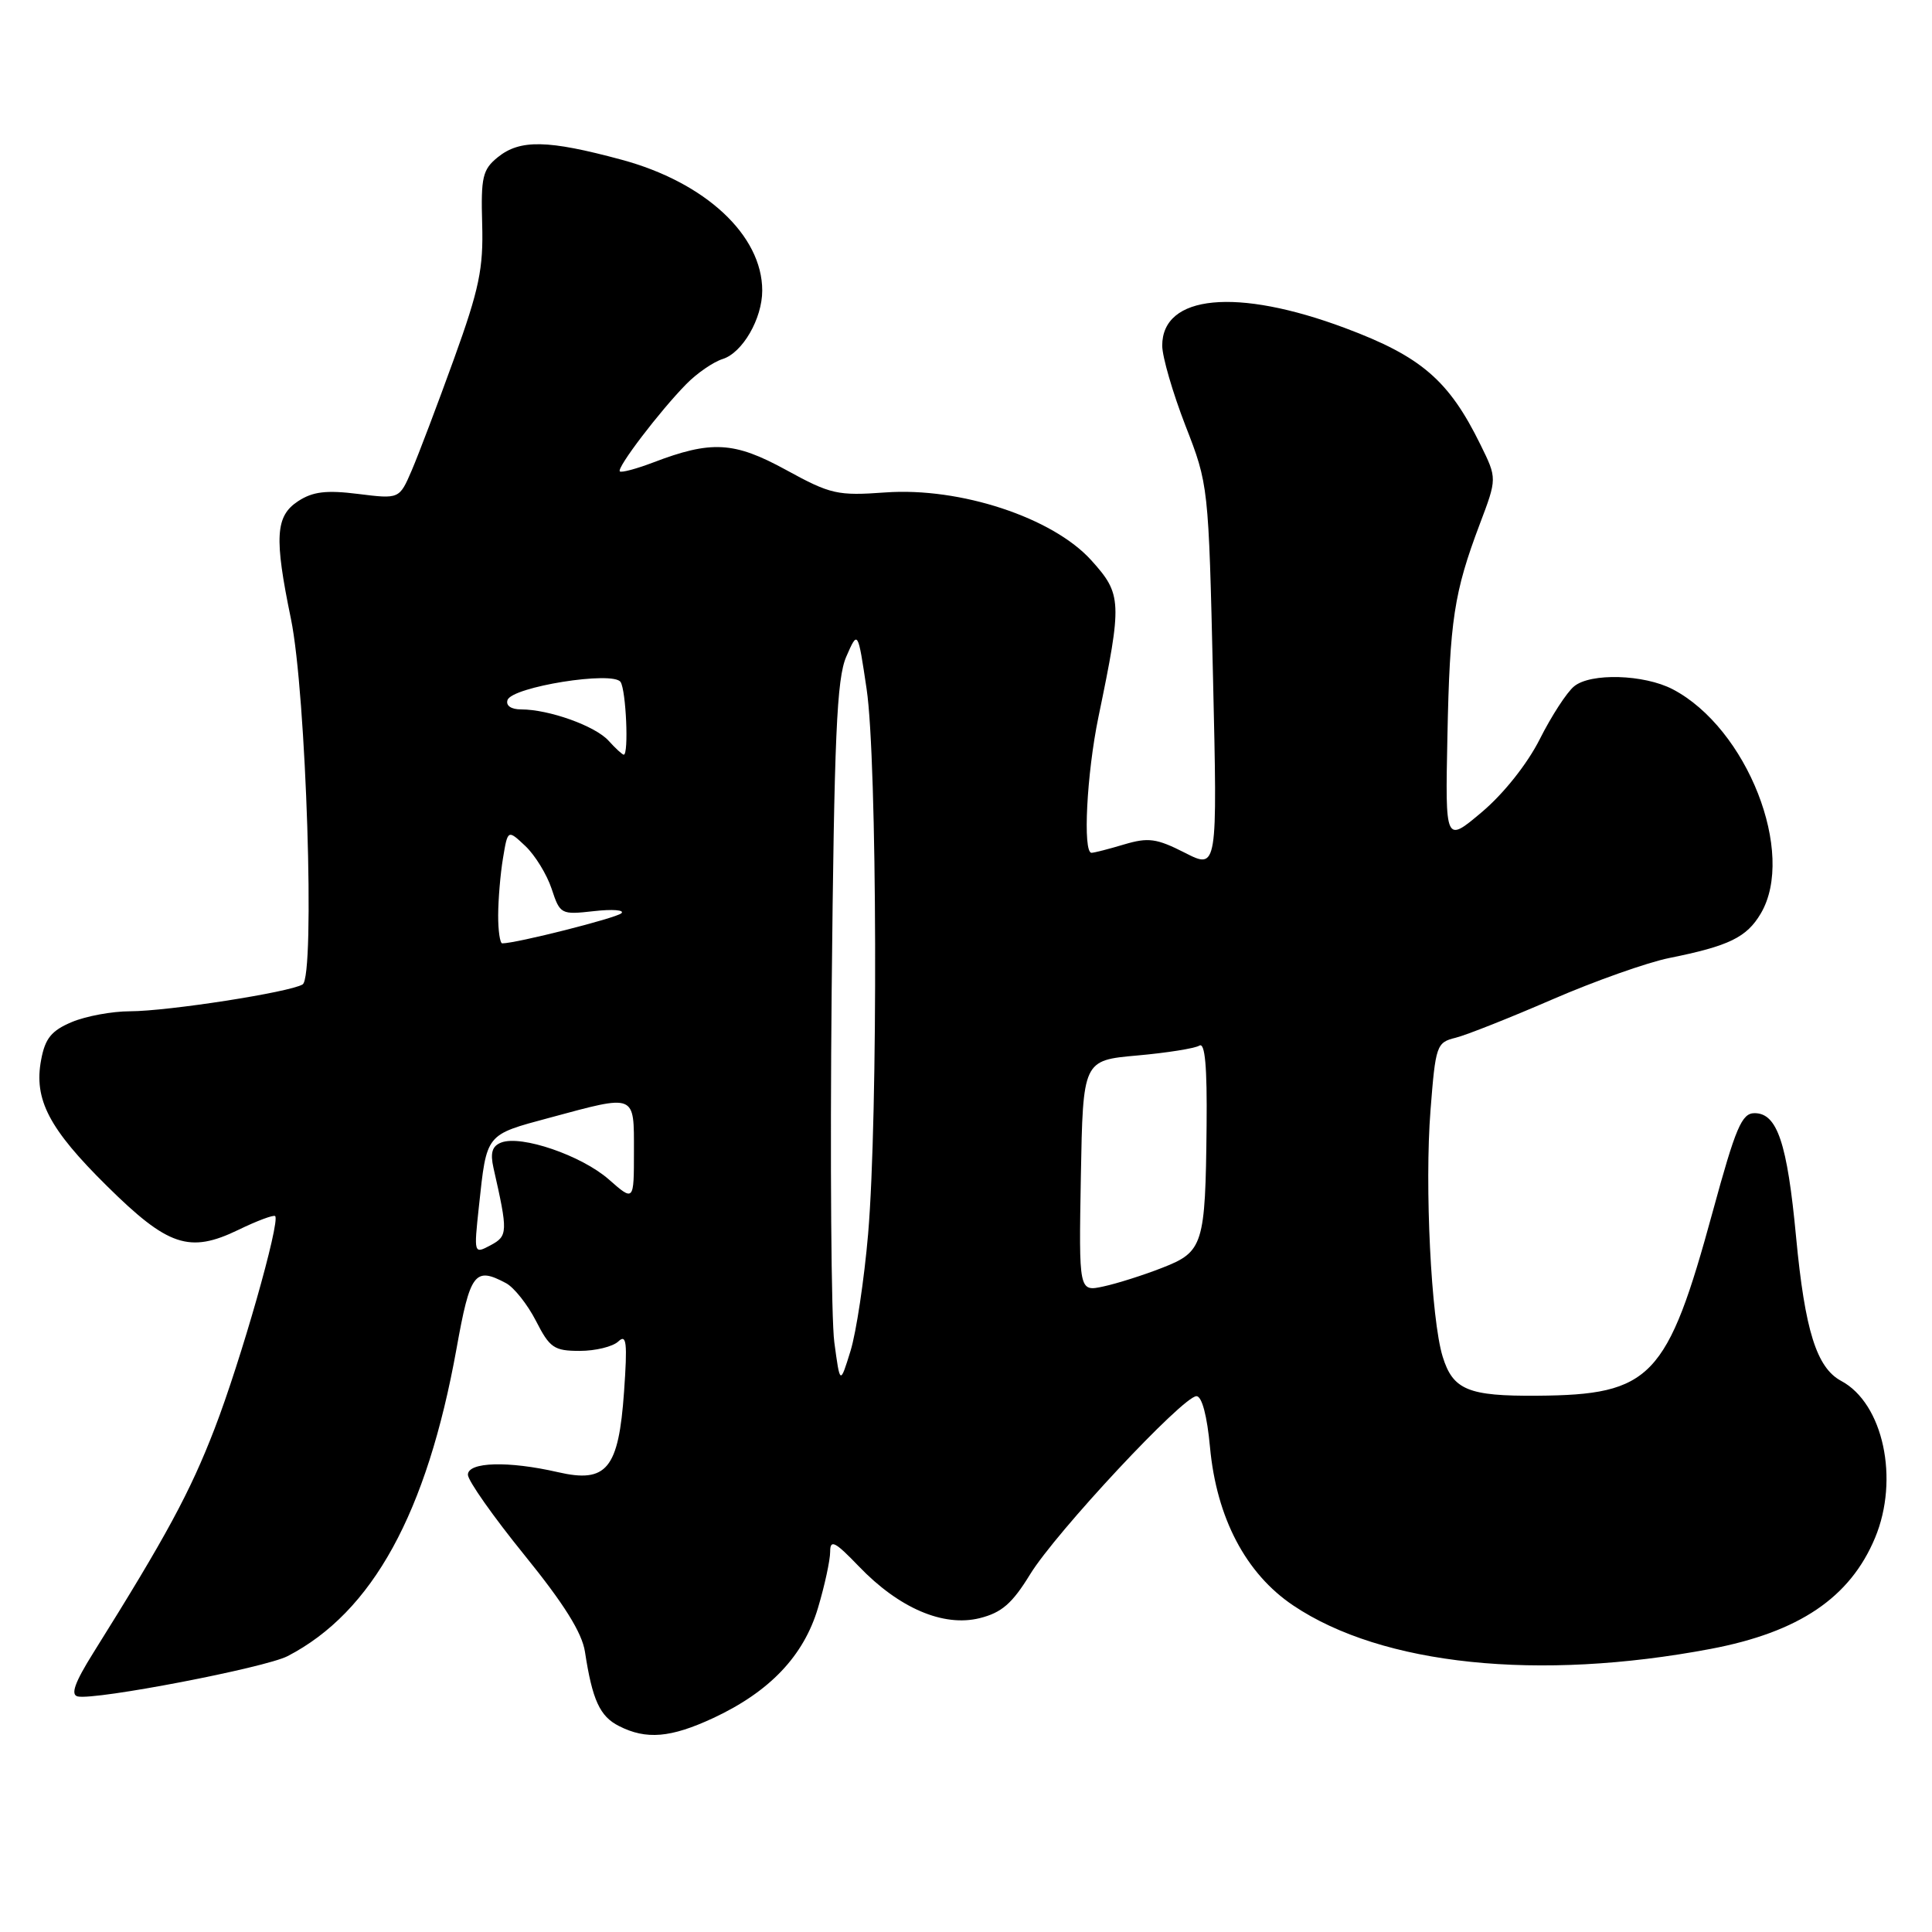 <?xml version="1.0" encoding="UTF-8" standalone="no"?>
<!DOCTYPE svg PUBLIC "-//W3C//DTD SVG 1.1//EN" "http://www.w3.org/Graphics/SVG/1.1/DTD/svg11.dtd" >
<svg xmlns="http://www.w3.org/2000/svg" xmlns:xlink="http://www.w3.org/1999/xlink" version="1.1" viewBox="0 0 256 256">
 <g >
 <path fill="currentColor"
d=" M 94.51 227.65 C 101.99 224.16 106.50 219.42 108.39 213.05 C 109.28 210.07 110.00 206.73 110.00 205.62 C 110.00 203.93 110.63 204.25 113.81 207.56 C 119.12 213.09 124.98 215.60 129.79 214.42 C 132.73 213.69 134.12 212.48 136.50 208.60 C 139.90 203.05 156.75 185.00 158.54 185.00 C 159.26 185.00 159.95 187.61 160.33 191.75 C 161.20 201.14 165.08 208.52 171.37 212.74 C 183.16 220.66 203.83 222.80 226.66 218.49 C 238.38 216.27 245.14 211.70 248.45 203.78 C 251.70 196.00 249.54 185.96 243.97 182.98 C 240.71 181.24 239.16 176.29 237.99 163.91 C 236.82 151.44 235.49 147.50 232.49 147.50 C 230.79 147.50 229.99 149.39 226.95 160.53 C 220.92 182.63 218.81 184.83 203.68 184.94 C 194.54 185.01 192.52 184.17 191.16 179.76 C 189.63 174.79 188.76 157.14 189.55 147.11 C 190.22 138.52 190.35 138.13 192.87 137.51 C 194.32 137.15 200.08 134.86 205.69 132.43 C 211.29 130.00 218.27 127.53 221.19 126.94 C 229.10 125.35 231.44 124.21 233.31 121.05 C 238.02 113.08 231.50 96.48 221.64 91.33 C 217.84 89.35 210.74 89.14 208.57 90.95 C 207.61 91.73 205.57 94.88 204.03 97.94 C 202.38 101.22 199.23 105.18 196.36 107.60 C 191.50 111.70 191.50 111.70 191.79 97.60 C 192.10 82.17 192.66 78.50 196.08 69.44 C 198.37 63.39 198.37 63.39 196.18 58.94 C 191.99 50.40 188.33 47.24 178.24 43.47 C 163.89 38.10 153.99 39.05 154.00 45.81 C 154.01 47.29 155.39 52.04 157.07 56.38 C 160.13 64.23 160.14 64.32 160.73 89.73 C 161.32 115.20 161.32 115.20 156.99 112.99 C 153.25 111.09 152.16 110.94 148.96 111.89 C 146.93 112.50 144.98 113.00 144.63 113.00 C 143.46 113.00 143.99 102.55 145.55 95.00 C 148.72 79.71 148.67 78.75 144.60 74.24 C 139.49 68.58 127.22 64.54 117.33 65.25 C 110.97 65.71 110.07 65.51 104.16 62.27 C 97.27 58.50 94.26 58.33 86.50 61.30 C 84.30 62.13 82.33 62.66 82.13 62.46 C 81.68 62.01 87.41 54.48 90.94 50.89 C 92.35 49.45 94.52 47.96 95.76 47.57 C 98.39 46.74 101.00 42.23 101.00 38.50 C 101.00 31.17 93.45 24.15 82.35 21.16 C 72.58 18.52 68.90 18.45 65.95 20.84 C 63.95 22.46 63.71 23.47 63.89 29.66 C 64.06 35.59 63.50 38.30 60.15 47.57 C 57.98 53.58 55.46 60.22 54.56 62.32 C 52.92 66.13 52.92 66.13 47.46 65.45 C 43.23 64.92 41.44 65.14 39.50 66.41 C 36.49 68.38 36.32 71.21 38.55 82.00 C 40.58 91.81 41.78 129.40 40.10 130.44 C 38.41 131.48 22.26 133.99 17.22 134.00 C 14.86 134.00 11.40 134.64 9.53 135.42 C 6.82 136.56 5.98 137.58 5.45 140.44 C 4.46 145.68 6.49 149.57 14.18 157.16 C 22.26 165.15 25.10 166.10 31.57 162.97 C 34.06 161.76 36.26 160.94 36.46 161.14 C 37.16 161.86 31.90 180.34 28.43 189.32 C 25.19 197.72 22.04 203.55 12.37 219.00 C 9.89 222.96 9.32 224.58 10.31 224.79 C 12.70 225.30 35.11 220.99 38.10 219.45 C 49.35 213.63 56.56 200.50 60.49 178.71 C 62.30 168.62 62.91 167.81 67.06 170.03 C 68.12 170.60 69.90 172.85 71.02 175.03 C 72.84 178.60 73.42 179.00 76.82 179.00 C 78.90 179.00 81.20 178.44 81.93 177.75 C 83.02 176.72 83.15 177.87 82.69 184.41 C 81.97 194.65 80.39 196.56 73.93 195.07 C 67.36 193.56 62.00 193.71 62.00 195.41 C 62.00 196.19 65.37 200.97 69.48 206.04 C 74.72 212.50 77.12 216.33 77.51 218.87 C 78.49 225.27 79.48 227.43 82.02 228.71 C 85.64 230.55 88.87 230.27 94.51 227.65 Z  M 110.55 177.85 C 110.14 174.75 109.98 153.82 110.20 131.35 C 110.54 97.55 110.87 89.90 112.14 87.00 C 113.67 83.50 113.67 83.50 114.83 91.29 C 116.24 100.66 116.36 147.88 115.03 163.50 C 114.51 169.55 113.46 176.53 112.70 179.00 C 111.31 183.50 111.31 183.50 110.55 177.85 Z  M 143.22 155.84 C 143.50 140.50 143.50 140.50 150.67 139.86 C 154.61 139.51 158.32 138.92 158.92 138.55 C 159.67 138.08 159.96 141.31 159.88 149.19 C 159.72 164.99 159.44 165.87 154.00 167.99 C 151.53 168.96 148.03 170.07 146.22 170.46 C 142.95 171.17 142.95 171.17 143.22 155.84 Z  M 63.46 159.84 C 64.51 150.13 64.28 150.41 72.85 148.10 C 84.34 145.00 84.00 144.86 84.00 152.60 C 84.00 159.21 84.00 159.21 80.67 156.28 C 77.06 153.11 69.08 150.37 66.42 151.39 C 65.21 151.86 64.94 152.75 65.39 154.76 C 67.32 163.27 67.30 163.77 65.01 165.00 C 62.79 166.18 62.78 166.17 63.46 159.84 Z  M 66.01 121.25 C 66.02 119.19 66.30 115.79 66.65 113.71 C 67.28 109.91 67.28 109.91 69.61 112.10 C 70.89 113.31 72.46 115.86 73.09 117.76 C 74.21 121.16 74.33 121.22 78.70 120.73 C 81.16 120.45 82.80 120.58 82.34 121.01 C 81.65 121.65 68.41 125.00 66.55 125.00 C 66.25 125.00 66.00 123.31 66.01 121.25 Z  M 80.64 98.15 C 78.87 96.19 72.74 94.00 69.05 94.00 C 67.73 94.00 67.00 93.50 67.25 92.76 C 67.83 91.01 81.26 88.86 82.23 90.37 C 82.96 91.48 83.33 100.00 82.65 100.00 C 82.47 100.00 81.56 99.17 80.64 98.15 Z "/>
</g>
</svg>
